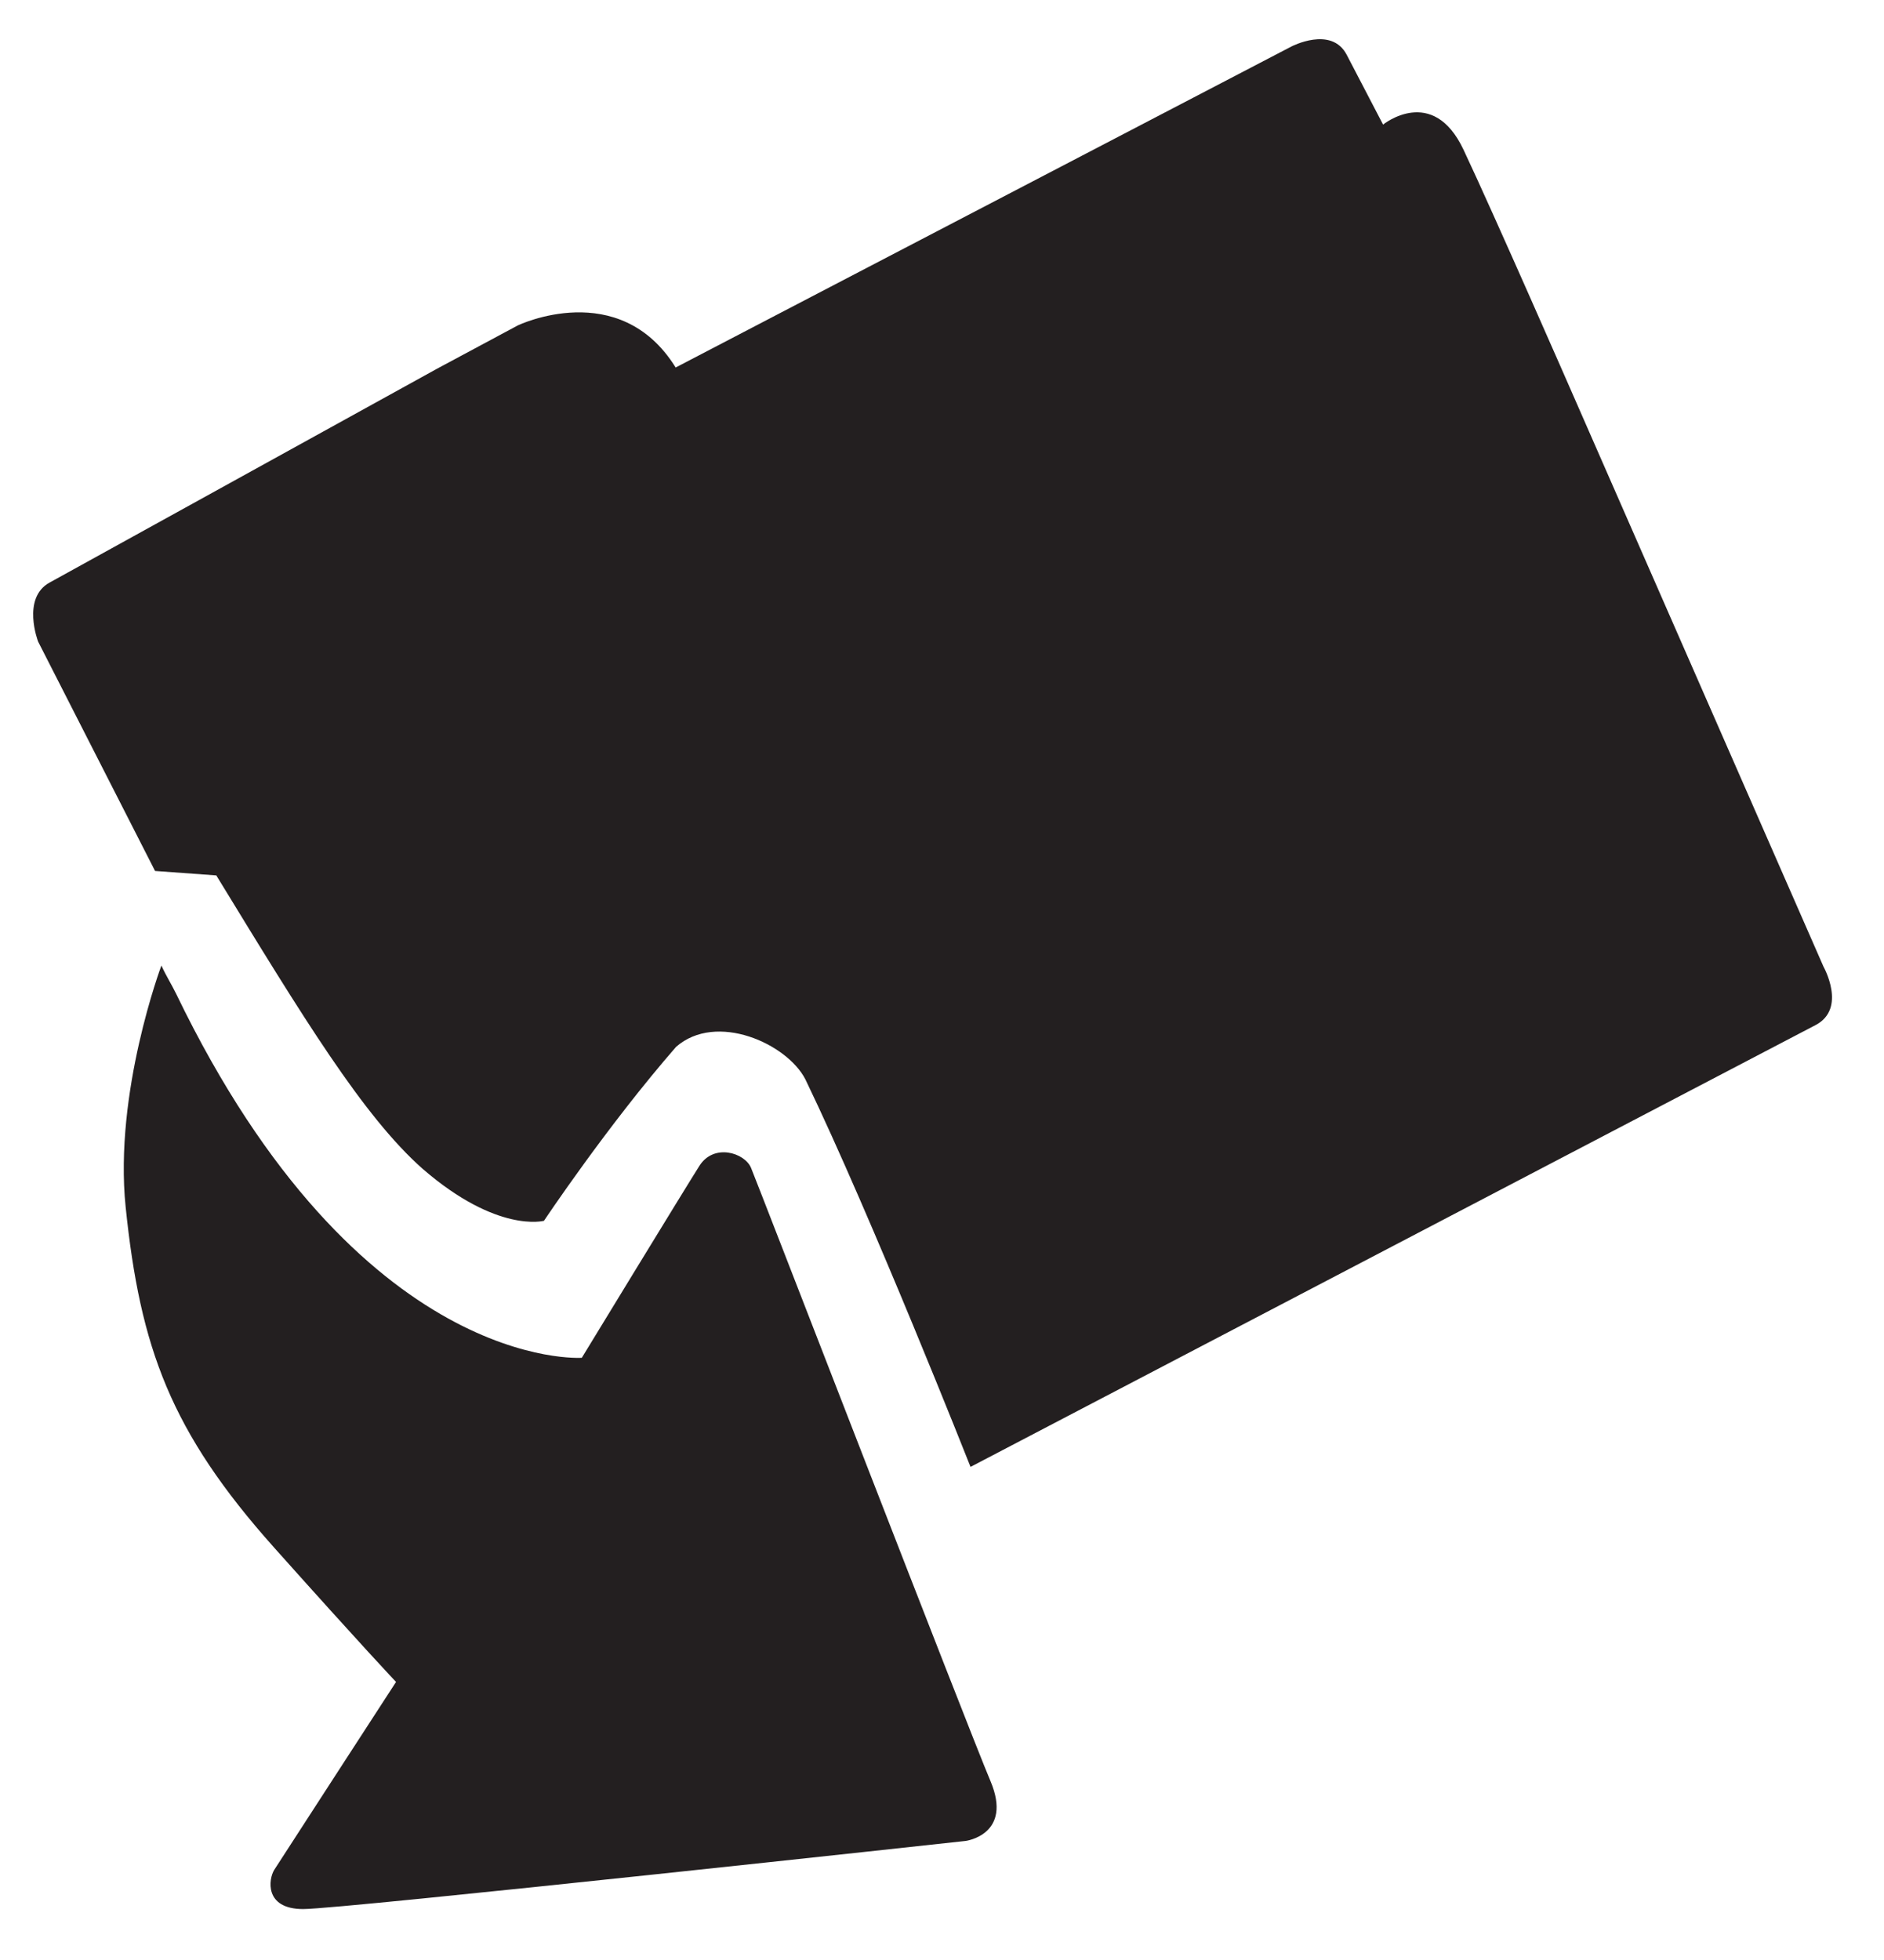 <svg id="B_W_Simplified_No_Dots_" data-name="B&amp;W (Simplified / No Dots)" xmlns="http://www.w3.org/2000/svg" viewBox="0 0 456.4 474.67"><defs><style>.cls-1{fill:#231f20}</style></defs><title>backup-pro-logo-bw-simplified-no-dots</title><path class="cls-1" d="M39.1 233.82s-11.53 30.67-8.66 58.5c3.52 34.1 10.88 54.38 36 82.5 21.3 23.85 29.5 32.5 29.5 32.5s-28.13 43.33-29.5 45.5-2.5 9.5 7 9.5 160.5-16.5 160.5-16.5 11.5-1.5 6-14.5-56.46-144.83-58-148.5-9-6-12.5-.5-28.5 46.5-28.5 46.5-53.83 3.82-98.23-88.07c-1.16-2.4-2.47-4.4-3.61-6.93zM441.74 234.09L381 95.5s-19-43.44-26.47-59.26-19.48-6.07-19.48-6.07l-8.81-16.9c-3.7-7.1-13.41-2-13.41-2L163.68 89C150 67 125.43 78.81 125.43 78.81L105.86 89.3 12 141.09c-6.82 3.76-2.77 14.28-2.77 14.28l28.33 55.55L52.4 212c21.09 34.5 35.63 58.38 50 71.07 18.09 15.67 29.38 12.57 29.38 12.57s15.33-23 32-42.12c9.75-8.53 26.89-.8 31.33 7.88 16.13 33.44 40 93.84 40 93.84l204.72-107c7.64-4.01 1.91-14.15 1.91-14.15z"/></svg>